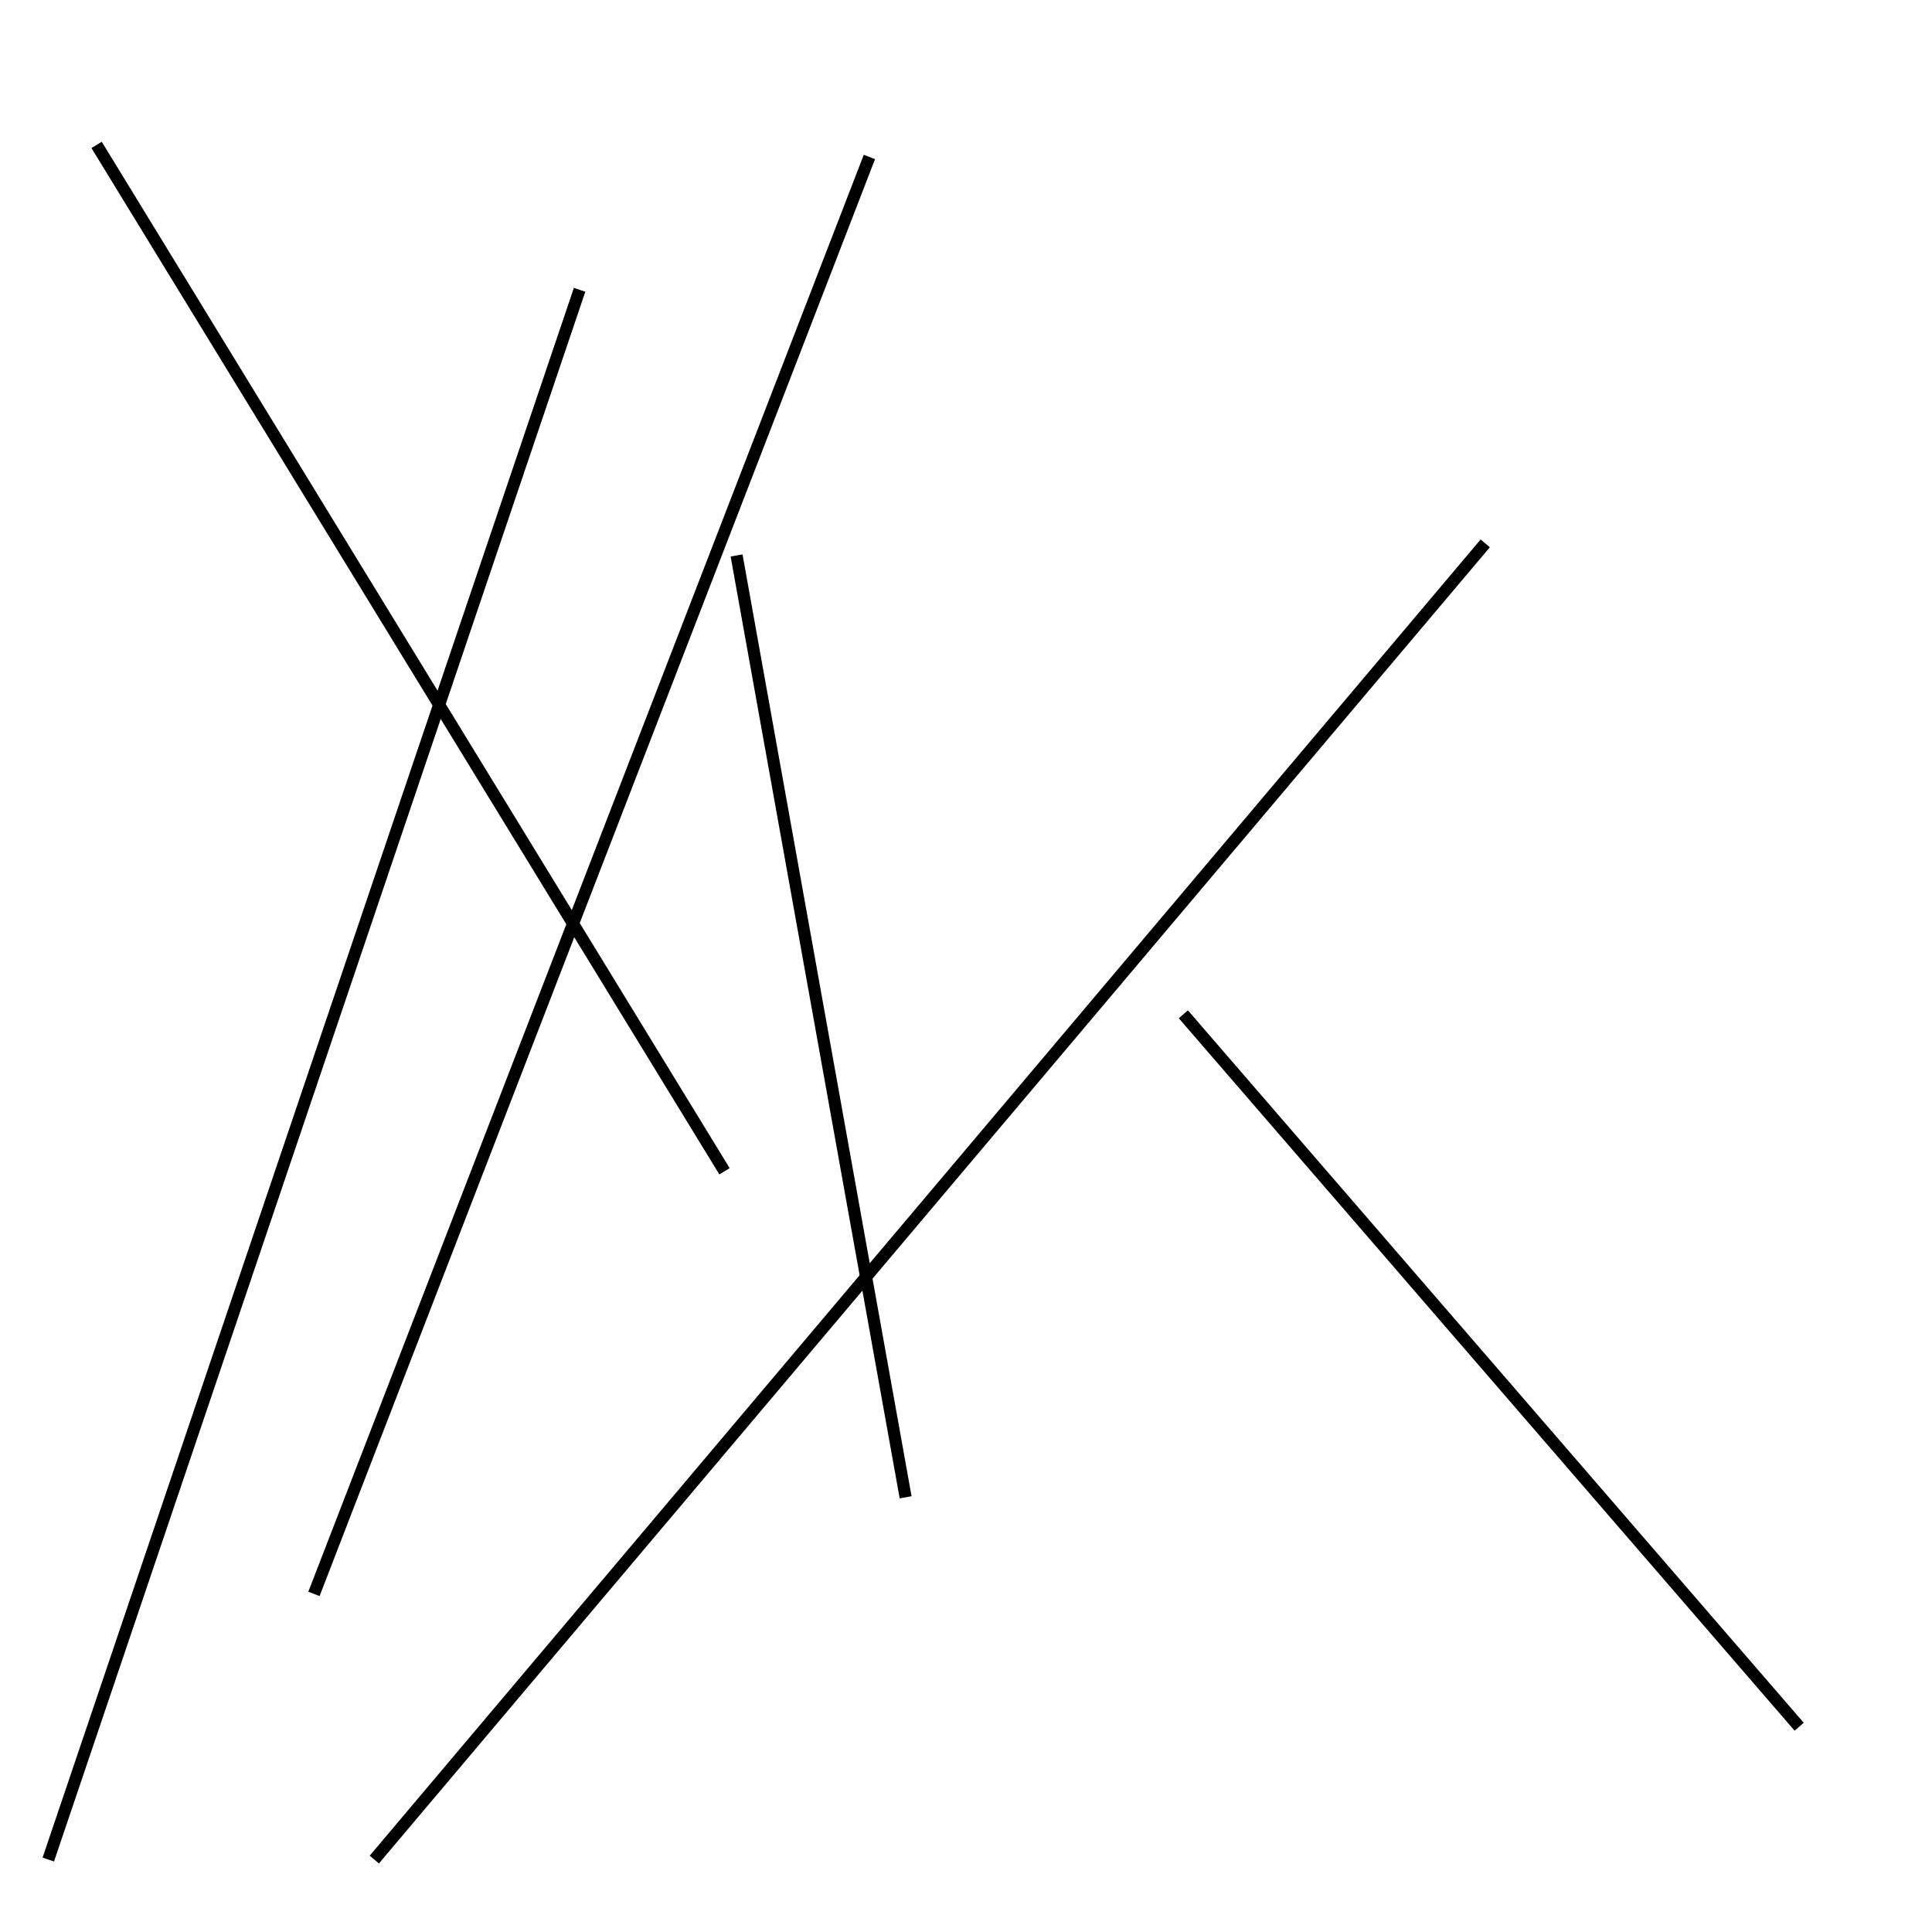 <?xml version="1.0" encoding="utf-8" ?>
<svg baseProfile="full" height="160" version="1.1" width="160" xmlns="http://www.w3.org/2000/svg" xmlns:ev="http://www.w3.org/2001/xml-events" xmlns:xlink="http://www.w3.org/1999/xlink"><defs /><line stroke="black" stroke-width="1" x1="48" x2="4" y1="24" y2="154" /><line stroke="black" stroke-width="1" x1="61" x2="75" y1="46" y2="124" /><line stroke="black" stroke-width="1" x1="60" x2="8" y1="97" y2="12" /><line stroke="black" stroke-width="1" x1="31" x2="123" y1="154" y2="45" /><line stroke="black" stroke-width="1" x1="26" x2="72" y1="132" y2="13" /><line stroke="black" stroke-width="1" x1="98" x2="149" y1="84" y2="143" /></svg>
